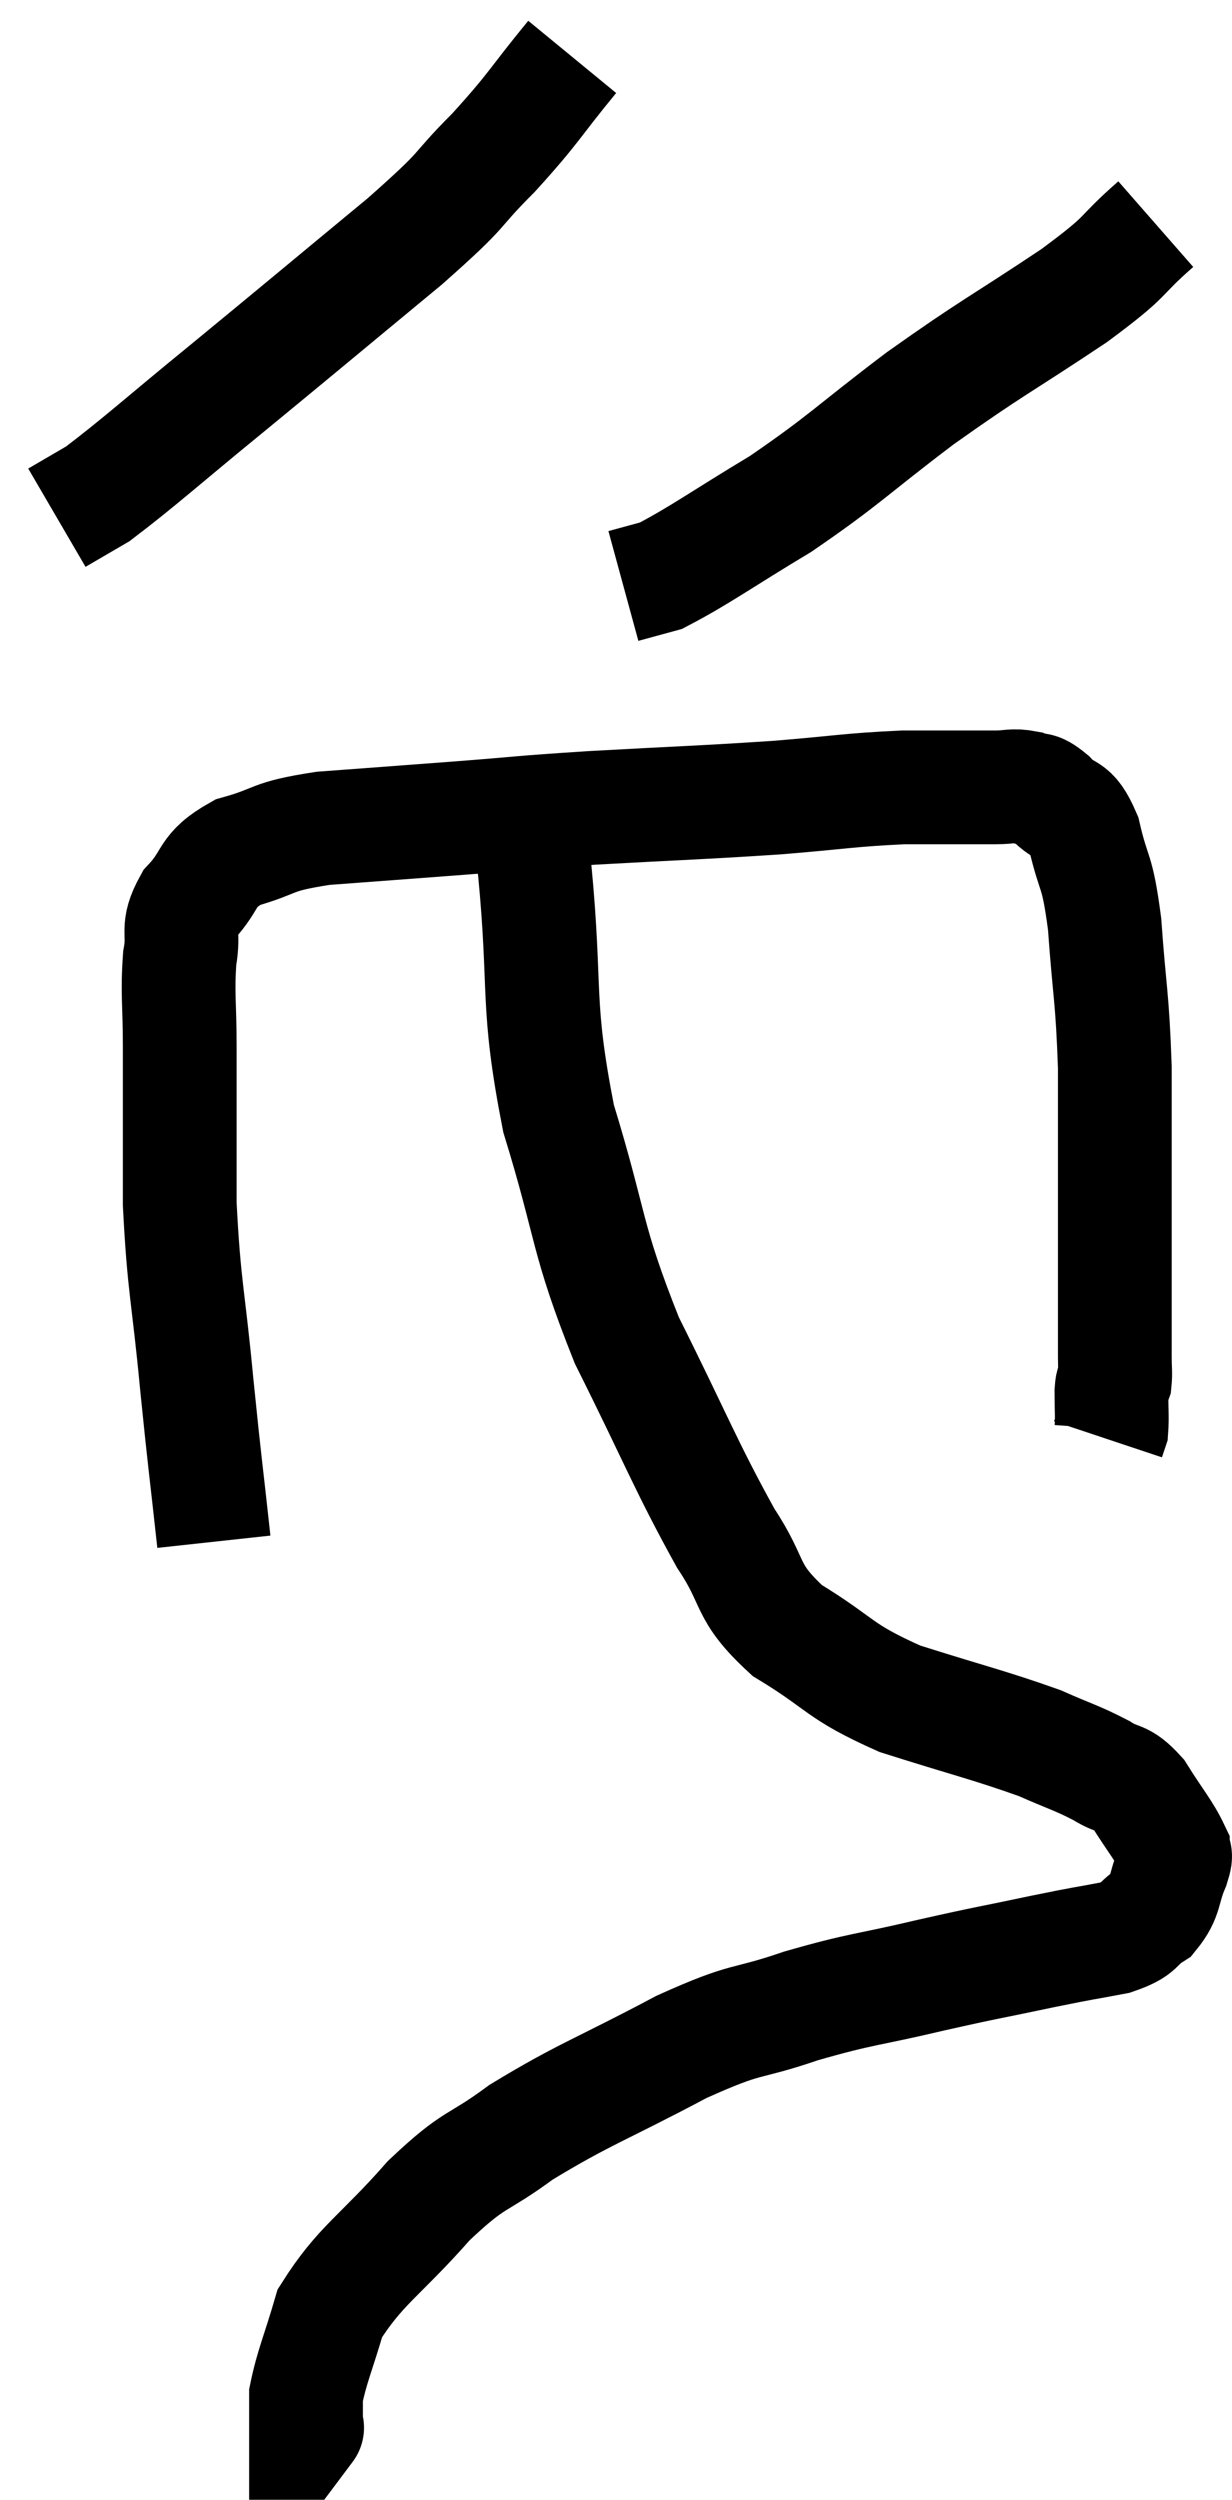 <svg xmlns="http://www.w3.org/2000/svg" viewBox="9.56 3.56 21.66 43.94" width="21.66" height="43.94"><path d="M 13.32 30.66 C 13.17 29.28, 13.17 29.385, 13.02 27.9 C 12.87 26.31, 12.795 26.205, 12.72 24.72 C 12.72 23.34, 12.72 23.04, 12.72 21.96 C 12.72 21.18, 12.675 21.03, 12.72 20.4 C 12.81 19.92, 12.645 19.905, 12.9 19.44 C 13.32 18.99, 13.155 18.87, 13.74 18.54 C 14.49 18.33, 14.265 18.27, 15.24 18.12 C 16.44 18.03, 16.455 18.03, 17.64 17.94 C 18.81 17.85, 18.585 17.85, 19.98 17.76 C 21.6 17.67, 21.855 17.67, 23.22 17.58 C 24.33 17.49, 24.48 17.445, 25.44 17.4 C 26.25 17.4, 26.52 17.4, 27.06 17.4 C 27.33 17.4, 27.36 17.355, 27.6 17.4 C 27.81 17.49, 27.765 17.37, 28.02 17.58 C 28.32 17.91, 28.38 17.685, 28.62 18.24 C 28.8 19.02, 28.845 18.78, 28.98 19.8 C 29.07 21.06, 29.115 21.045, 29.16 22.32 C 29.16 23.61, 29.16 23.745, 29.16 24.9 C 29.16 25.92, 29.16 26.31, 29.16 26.94 C 29.16 27.18, 29.16 27.195, 29.16 27.42 C 29.16 27.63, 29.175 27.69, 29.16 27.84 C 29.13 27.93, 29.115 27.81, 29.1 28.02 C 29.1 28.35, 29.115 28.47, 29.1 28.68 L 29.04 28.86" fill="none" stroke="black" stroke-width="2"></path><path d="M 19.62 4.56 C 18.93 5.4, 18.975 5.43, 18.24 6.24 C 17.46 7.02, 17.85 6.765, 16.68 7.8 C 15.12 9.09, 14.91 9.27, 13.56 10.38 C 12.42 11.31, 12.03 11.67, 11.28 12.24 L 10.56 12.66" fill="none" stroke="black" stroke-width="2"></path><path d="M 29.88 7.5 C 29.16 8.13, 29.475 7.995, 28.44 8.76 C 27.09 9.66, 27.03 9.645, 25.74 10.56 C 24.51 11.49, 24.42 11.64, 23.28 12.42 C 22.23 13.05, 21.87 13.32, 21.18 13.68 L 20.52 13.86" fill="none" stroke="black" stroke-width="2"></path><path d="M 18.6 17.7 C 18.78 18.27, 18.765 17.46, 18.96 18.84 C 19.17 21.03, 18.975 21.15, 19.38 23.22 C 19.98 25.17, 19.845 25.275, 20.58 27.12 C 21.45 28.86, 21.615 29.325, 22.32 30.6 C 22.86 31.41, 22.635 31.515, 23.4 32.22 C 24.39 32.82, 24.27 32.925, 25.38 33.42 C 26.61 33.81, 26.955 33.885, 27.84 34.2 C 28.38 34.44, 28.485 34.455, 28.92 34.68 C 29.25 34.89, 29.265 34.755, 29.58 35.1 C 29.88 35.58, 30.03 35.745, 30.18 36.06 C 30.18 36.21, 30.27 36.075, 30.18 36.36 C 30 36.78, 30.075 36.885, 29.82 37.2 C 29.49 37.41, 29.64 37.455, 29.16 37.62 C 28.53 37.74, 28.71 37.695, 27.9 37.86 C 26.91 38.07, 26.985 38.04, 25.92 38.28 C 24.78 38.55, 24.735 38.505, 23.64 38.82 C 22.59 39.18, 22.77 38.985, 21.54 39.54 C 20.13 40.29, 19.83 40.365, 18.72 41.04 C 17.91 41.64, 17.94 41.445, 17.1 42.24 C 16.23 43.23, 15.9 43.365, 15.36 44.22 C 15.15 44.94, 15.045 45.15, 14.94 45.66 C 14.94 45.96, 14.94 46.11, 14.94 46.26 C 14.94 46.26, 14.985 46.2, 14.94 46.26 L 14.76 46.5" fill="none" stroke="black" stroke-width="2"></path></svg>
